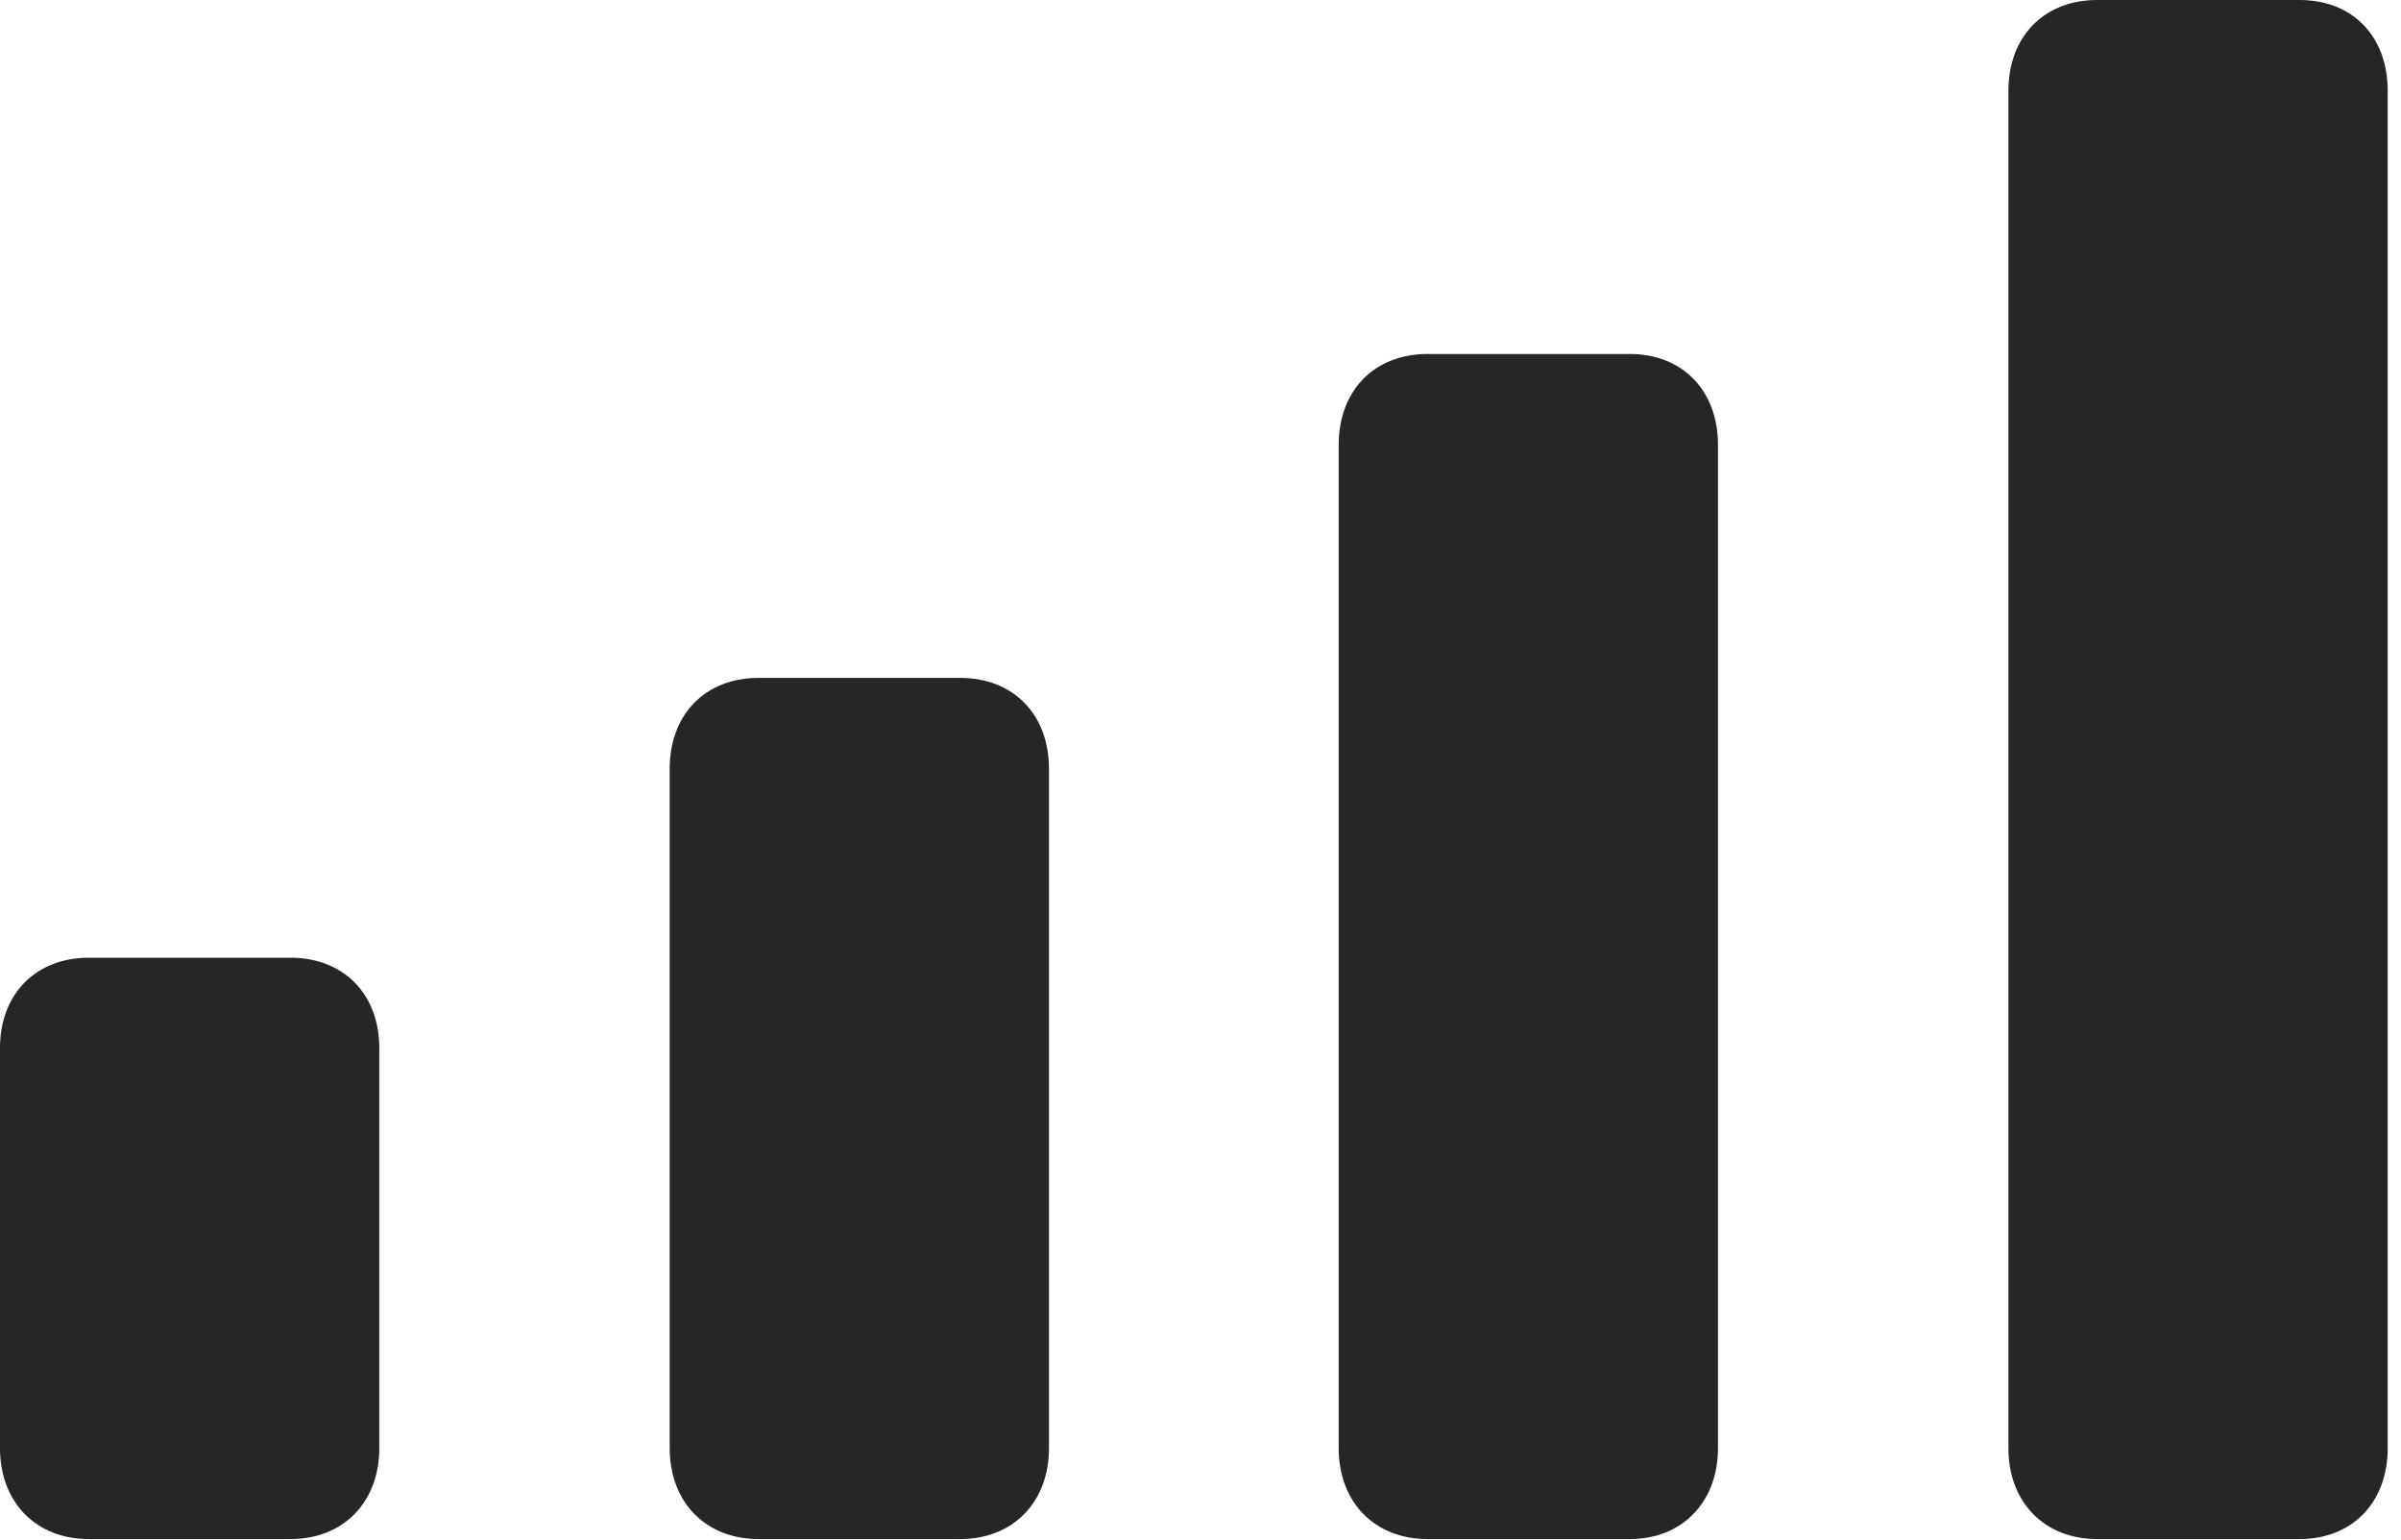 <?xml version="1.0" encoding="UTF-8"?>
<!--Generator: Apple Native CoreSVG 326-->
<!DOCTYPE svg
PUBLIC "-//W3C//DTD SVG 1.1//EN"
       "http://www.w3.org/Graphics/SVG/1.1/DTD/svg11.dtd">
<svg version="1.1" xmlns="http://www.w3.org/2000/svg" xmlns:xlink="http://www.w3.org/1999/xlink" viewBox="0 0 67.012 42.988">
 <g>
  <rect height="42.988" opacity="0" width="67.012" x="0" y="0"/>
  <path d="M58.535 42.969L64.18 42.969C65.664 42.969 66.641 41.934 66.641 40.43L66.641 2.539C66.641 1.016 65.664 0 64.18 0L58.535 0C57.051 0 56.055 1.016 56.055 2.539L56.055 40.43C56.055 41.934 57.051 42.969 58.535 42.969Z" fill="black" fill-opacity="0.85"/>
  <path d="M39.844 42.969L45.488 42.969C46.953 42.969 47.949 41.934 47.949 40.43L47.949 12.422C47.949 10.898 46.953 9.883 45.488 9.883L39.844 9.883C38.359 9.883 37.363 10.898 37.363 12.422L37.363 40.43C37.363 41.934 38.359 42.969 39.844 42.969Z" fill="black" fill-opacity="0.85"/>
  <path d="M21.172 42.969L26.797 42.969C28.281 42.969 29.277 41.934 29.277 40.43L29.277 21.465C29.277 19.941 28.281 18.926 26.797 18.926L21.172 18.926C19.688 18.926 18.691 19.941 18.691 21.465L18.691 40.43C18.691 41.934 19.688 42.969 21.172 42.969Z" fill="black" fill-opacity="0.85"/>
  <path d="M2.48 42.969L8.105 42.969C9.59 42.969 10.586 41.934 10.586 40.43L10.586 29.258C10.586 27.754 9.59 26.738 8.105 26.738L2.48 26.738C0.996 26.738 0 27.754 0 29.258L0 40.43C0 41.934 0.996 42.969 2.48 42.969Z" fill="black" fill-opacity="0.85"/>
 </g>
</svg>
